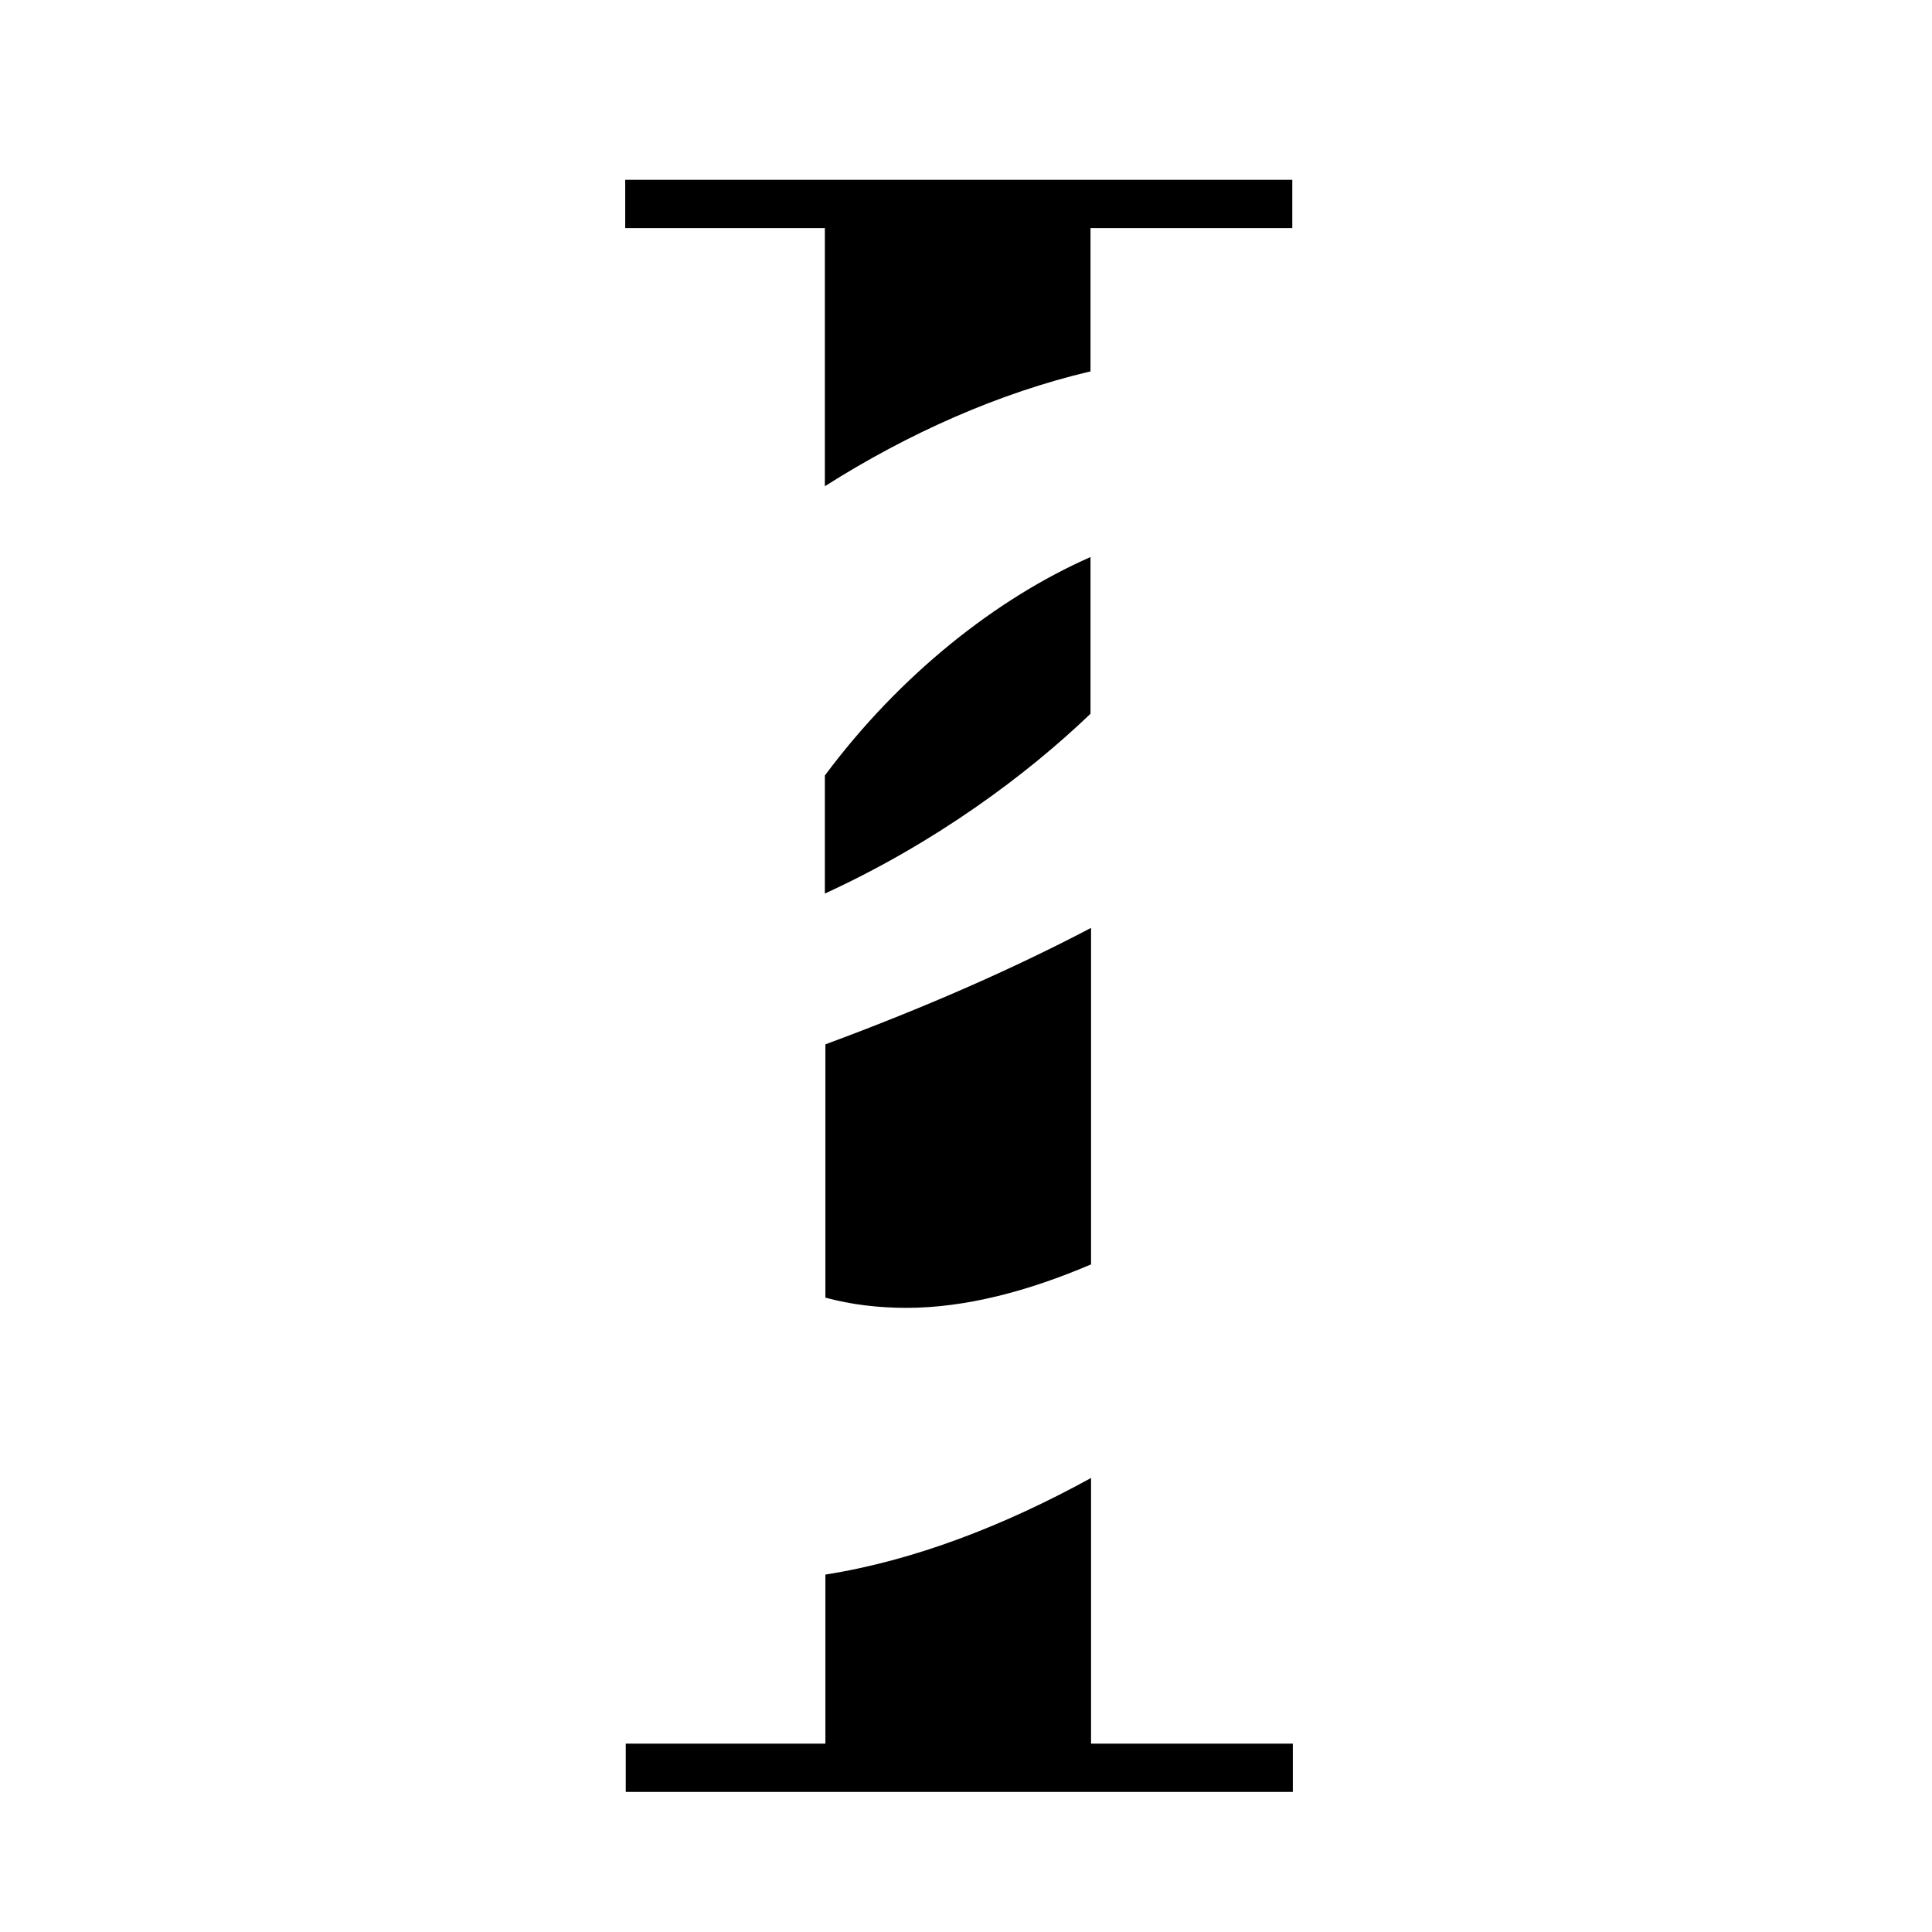 <?xml version="1.0" encoding="utf-8"?>
<!-- Generator: Adobe Illustrator 18.0.0, SVG Export Plug-In . SVG Version: 6.00 Build 0)  -->
<!DOCTYPE svg PUBLIC "-//W3C//DTD SVG 1.1//EN" "http://www.w3.org/Graphics/SVG/1.1/DTD/svg11.dtd">
<svg version="1.1" id="Layer_1" xmlns="http://www.w3.org/2000/svg" xmlns:xlink="http://www.w3.org/1999/xlink" x="0px" y="0px"
	 viewBox="0 0 360 360" enable-background="new 0 0 360 360" xml:space="preserve">
<g>
	<path d="M153.7,144.5v22c20.5-9.4,37.5-22,49.5-33.5v-29.2C185.7,111.5,167.7,125.7,153.7,144.5z"/>
	<path d="M203.3,235.6v-62.7c-13.9,7.3-30.3,14.6-49.5,21.7v47.2c4.8,1.3,9.9,1.9,15.1,1.9C179.9,243.7,191.6,240.6,203.3,235.6z"/>
	<path d="M153.7,90.6c15.6-9.9,32.5-17.4,49.5-21.4V42.5h37.6v-9H116.5v9h37.2V90.6z"/>
	<path d="M203.3,275.4c-16.2,8.9-33,15.4-49.5,18v31.5h-37.2v9h124.3v-9h-37.6V275.4z"/>
</g>
</svg>
